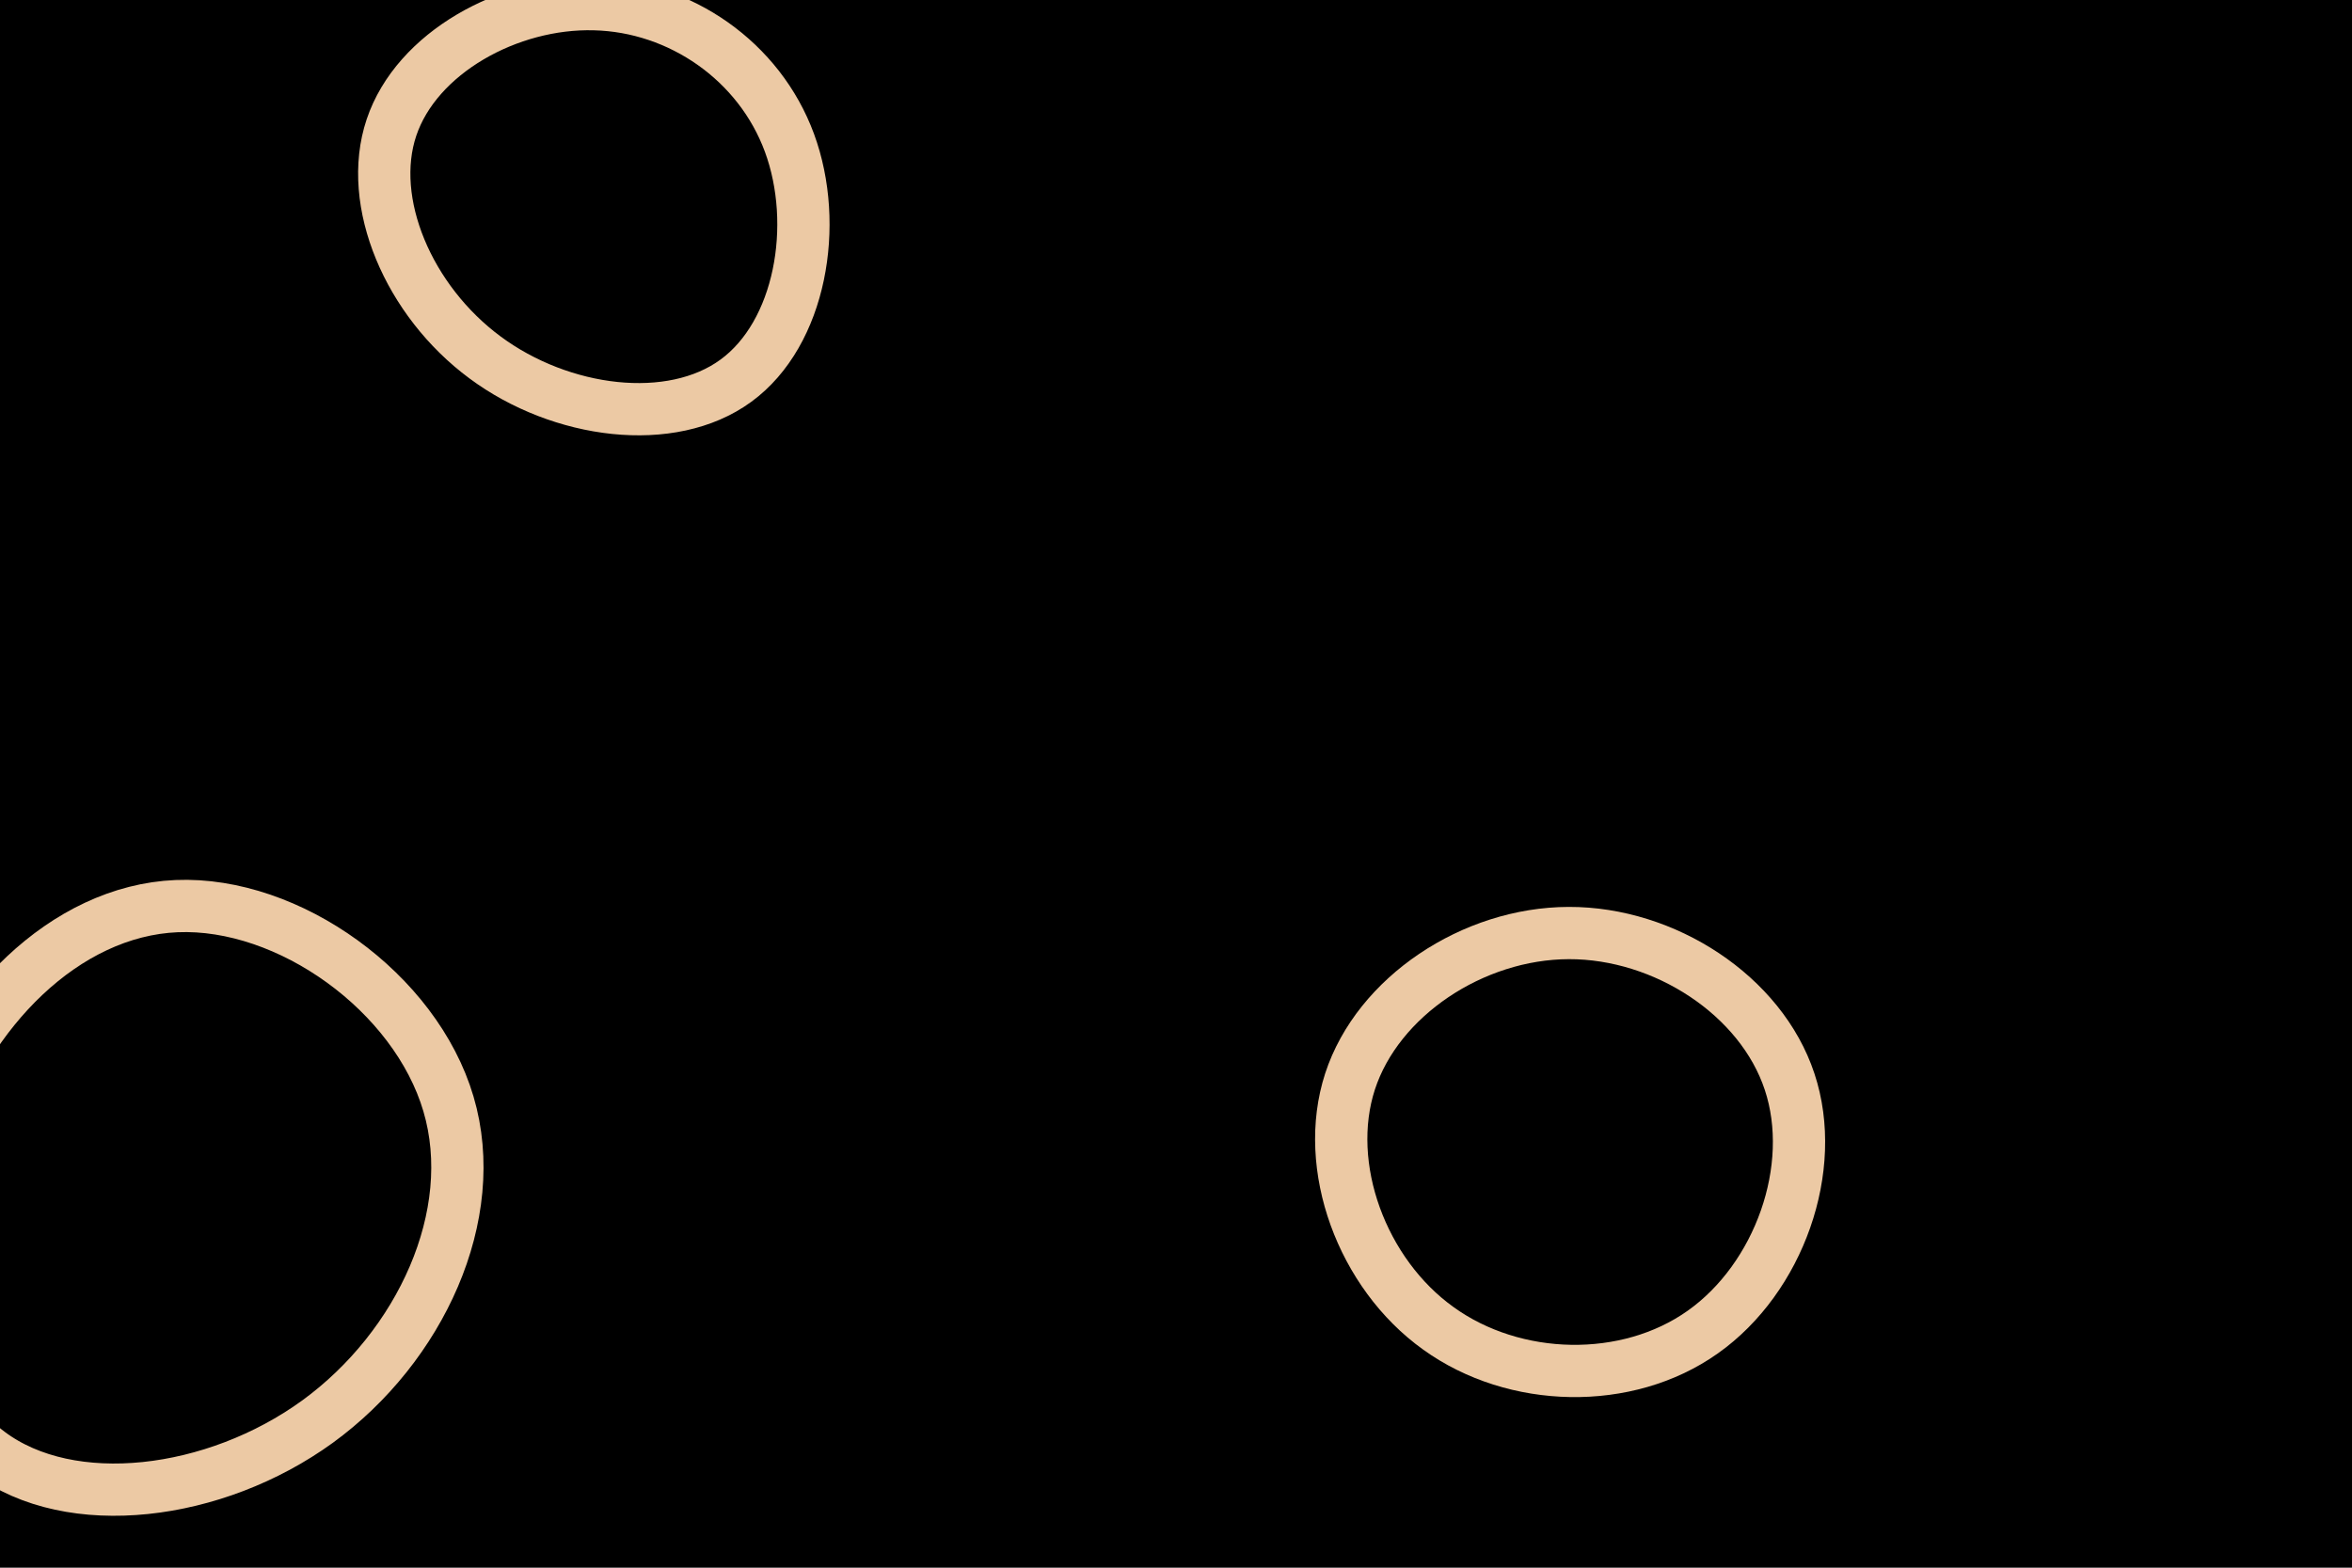 <svg id="visual" viewBox="0 0 900 600" width="900" height="600" xmlns="http://www.w3.org/2000/svg" xmlns:xlink="http://www.w3.org/1999/xlink" version="1.1"><rect width="900" height="600" fill="#00000000"></rect><g><g transform="translate(62 462)"><path d="M109.6 -39.5C122.2 3.1 98.8 53.5 59.5 82.1C20.2 110.6 -35 117.4 -66.2 94C-97.5 70.7 -104.7 17.1 -89.7 -28.9C-74.7 -74.9 -37.3 -113.4 5.6 -115.2C48.5 -117 97 -82.2 109.6 -39.5Z" stroke="#ecc9a4" fill="none" stroke-width="20"></path></g><g transform="translate(230 74)"><path d="M72.1 -19.3C83.6 12 76.4 53.6 51.6 71.7C26.9 89.8 -15.3 84.4 -44.4 62.8C-73.6 41.2 -89.8 3.4 -80.2 -25.2C-70.6 -53.8 -35.3 -73.3 -2.5 -72.4C30.3 -71.6 60.6 -50.6 72.1 -19.3Z" stroke="#ecc9a4" fill="none" stroke-width="20"></path></g><g transform="translate(600 441)"><path d="M84.8 -27C95.8 6.1 80.7 48.2 51.6 68.8C22.6 89.4 -20.5 88.4 -49.6 67.4C-78.8 46.5 -94 5.5 -83.4 -27.1C-72.8 -59.6 -36.4 -83.8 0.3 -83.9C37 -84 73.9 -60 84.8 -27Z" stroke="#ecc9a4" fill="none" stroke-width="20"></path></g></g></svg>
